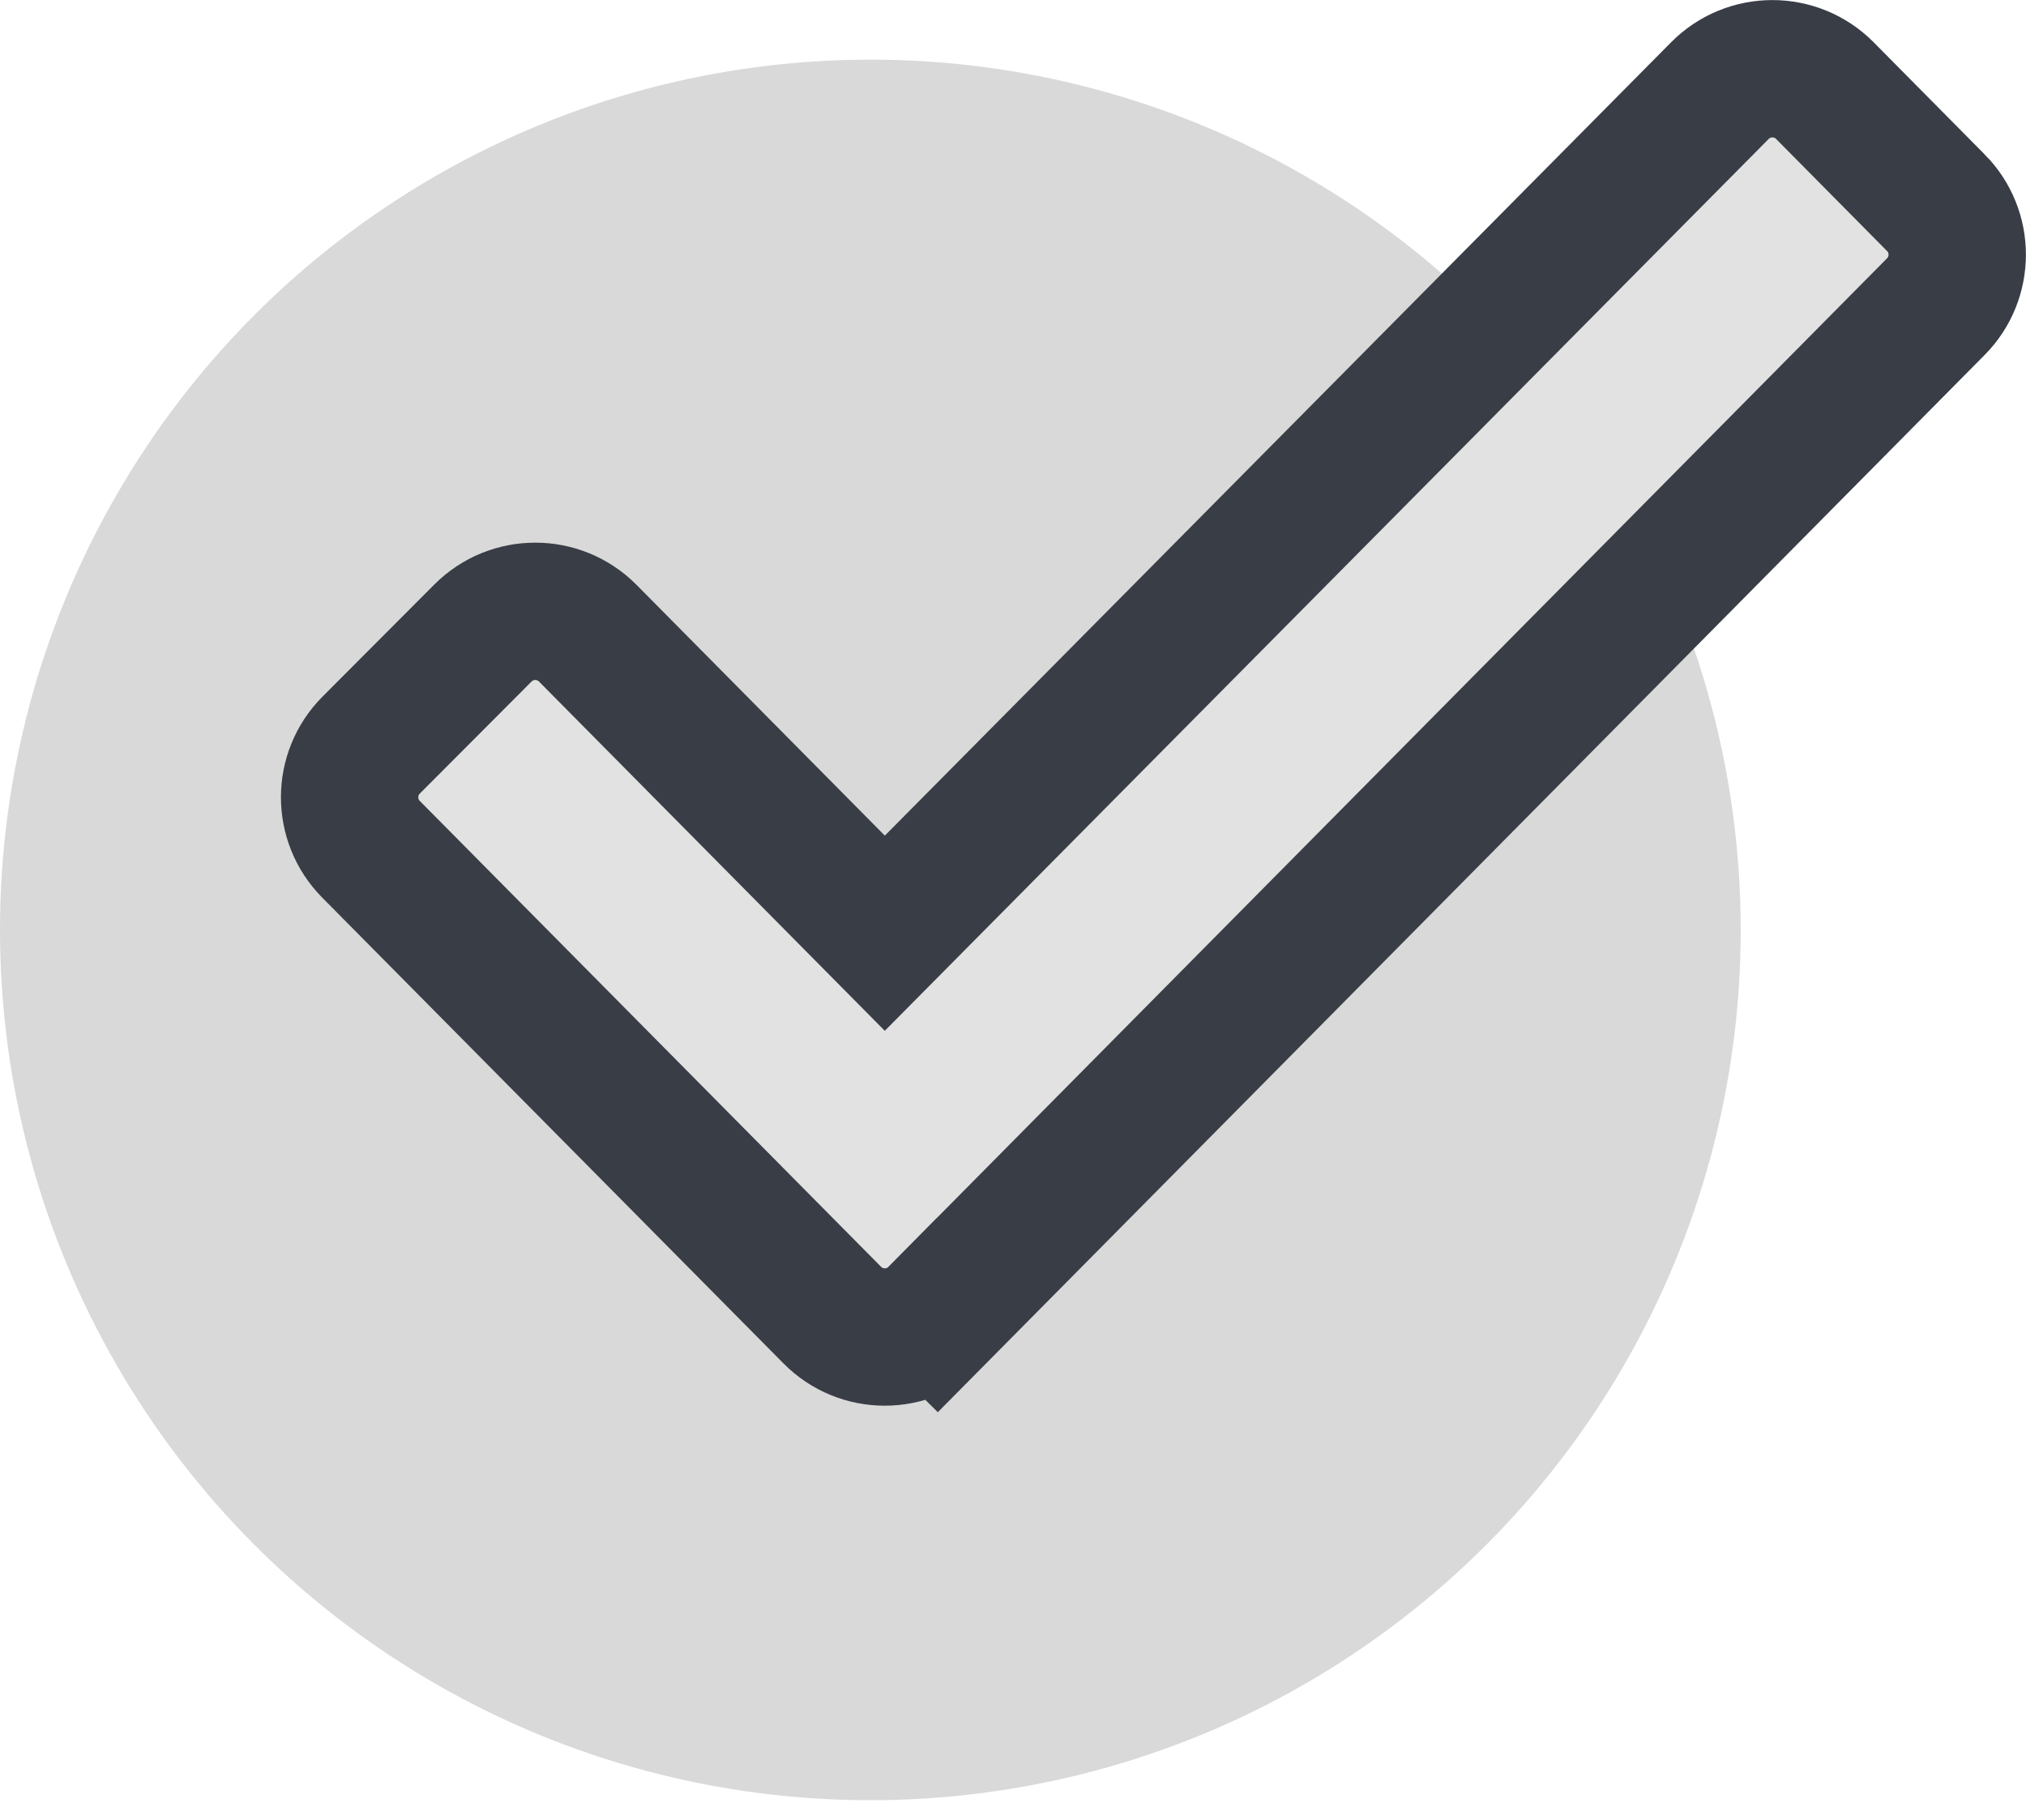 <svg width="59" height="53" viewBox="0 0 59 53" fill="none" xmlns="http://www.w3.org/2000/svg">
<circle cx="25.346" cy="27.083" r="25.346" fill="#D9D9D9"/>
<path d="M56.375 5.903L56.374 5.903L53.144 2.64C52.302 1.79 50.928 1.789 50.086 2.639L25.767 27.179L17.117 18.442C17.117 18.442 17.117 18.442 17.117 18.442C16.277 17.594 14.906 17.591 14.063 18.437L10.809 21.7C10.809 21.7 10.809 21.7 10.809 21.7C9.974 22.538 9.972 23.893 10.804 24.734L24.237 38.301C25.079 39.152 26.453 39.152 27.296 38.301L25.873 36.893L27.296 38.301L56.374 8.931C57.205 8.092 57.205 6.741 56.375 5.903Z" fill="#E2E2E2" stroke="#393D46" stroke-width="4"/>
</svg>
